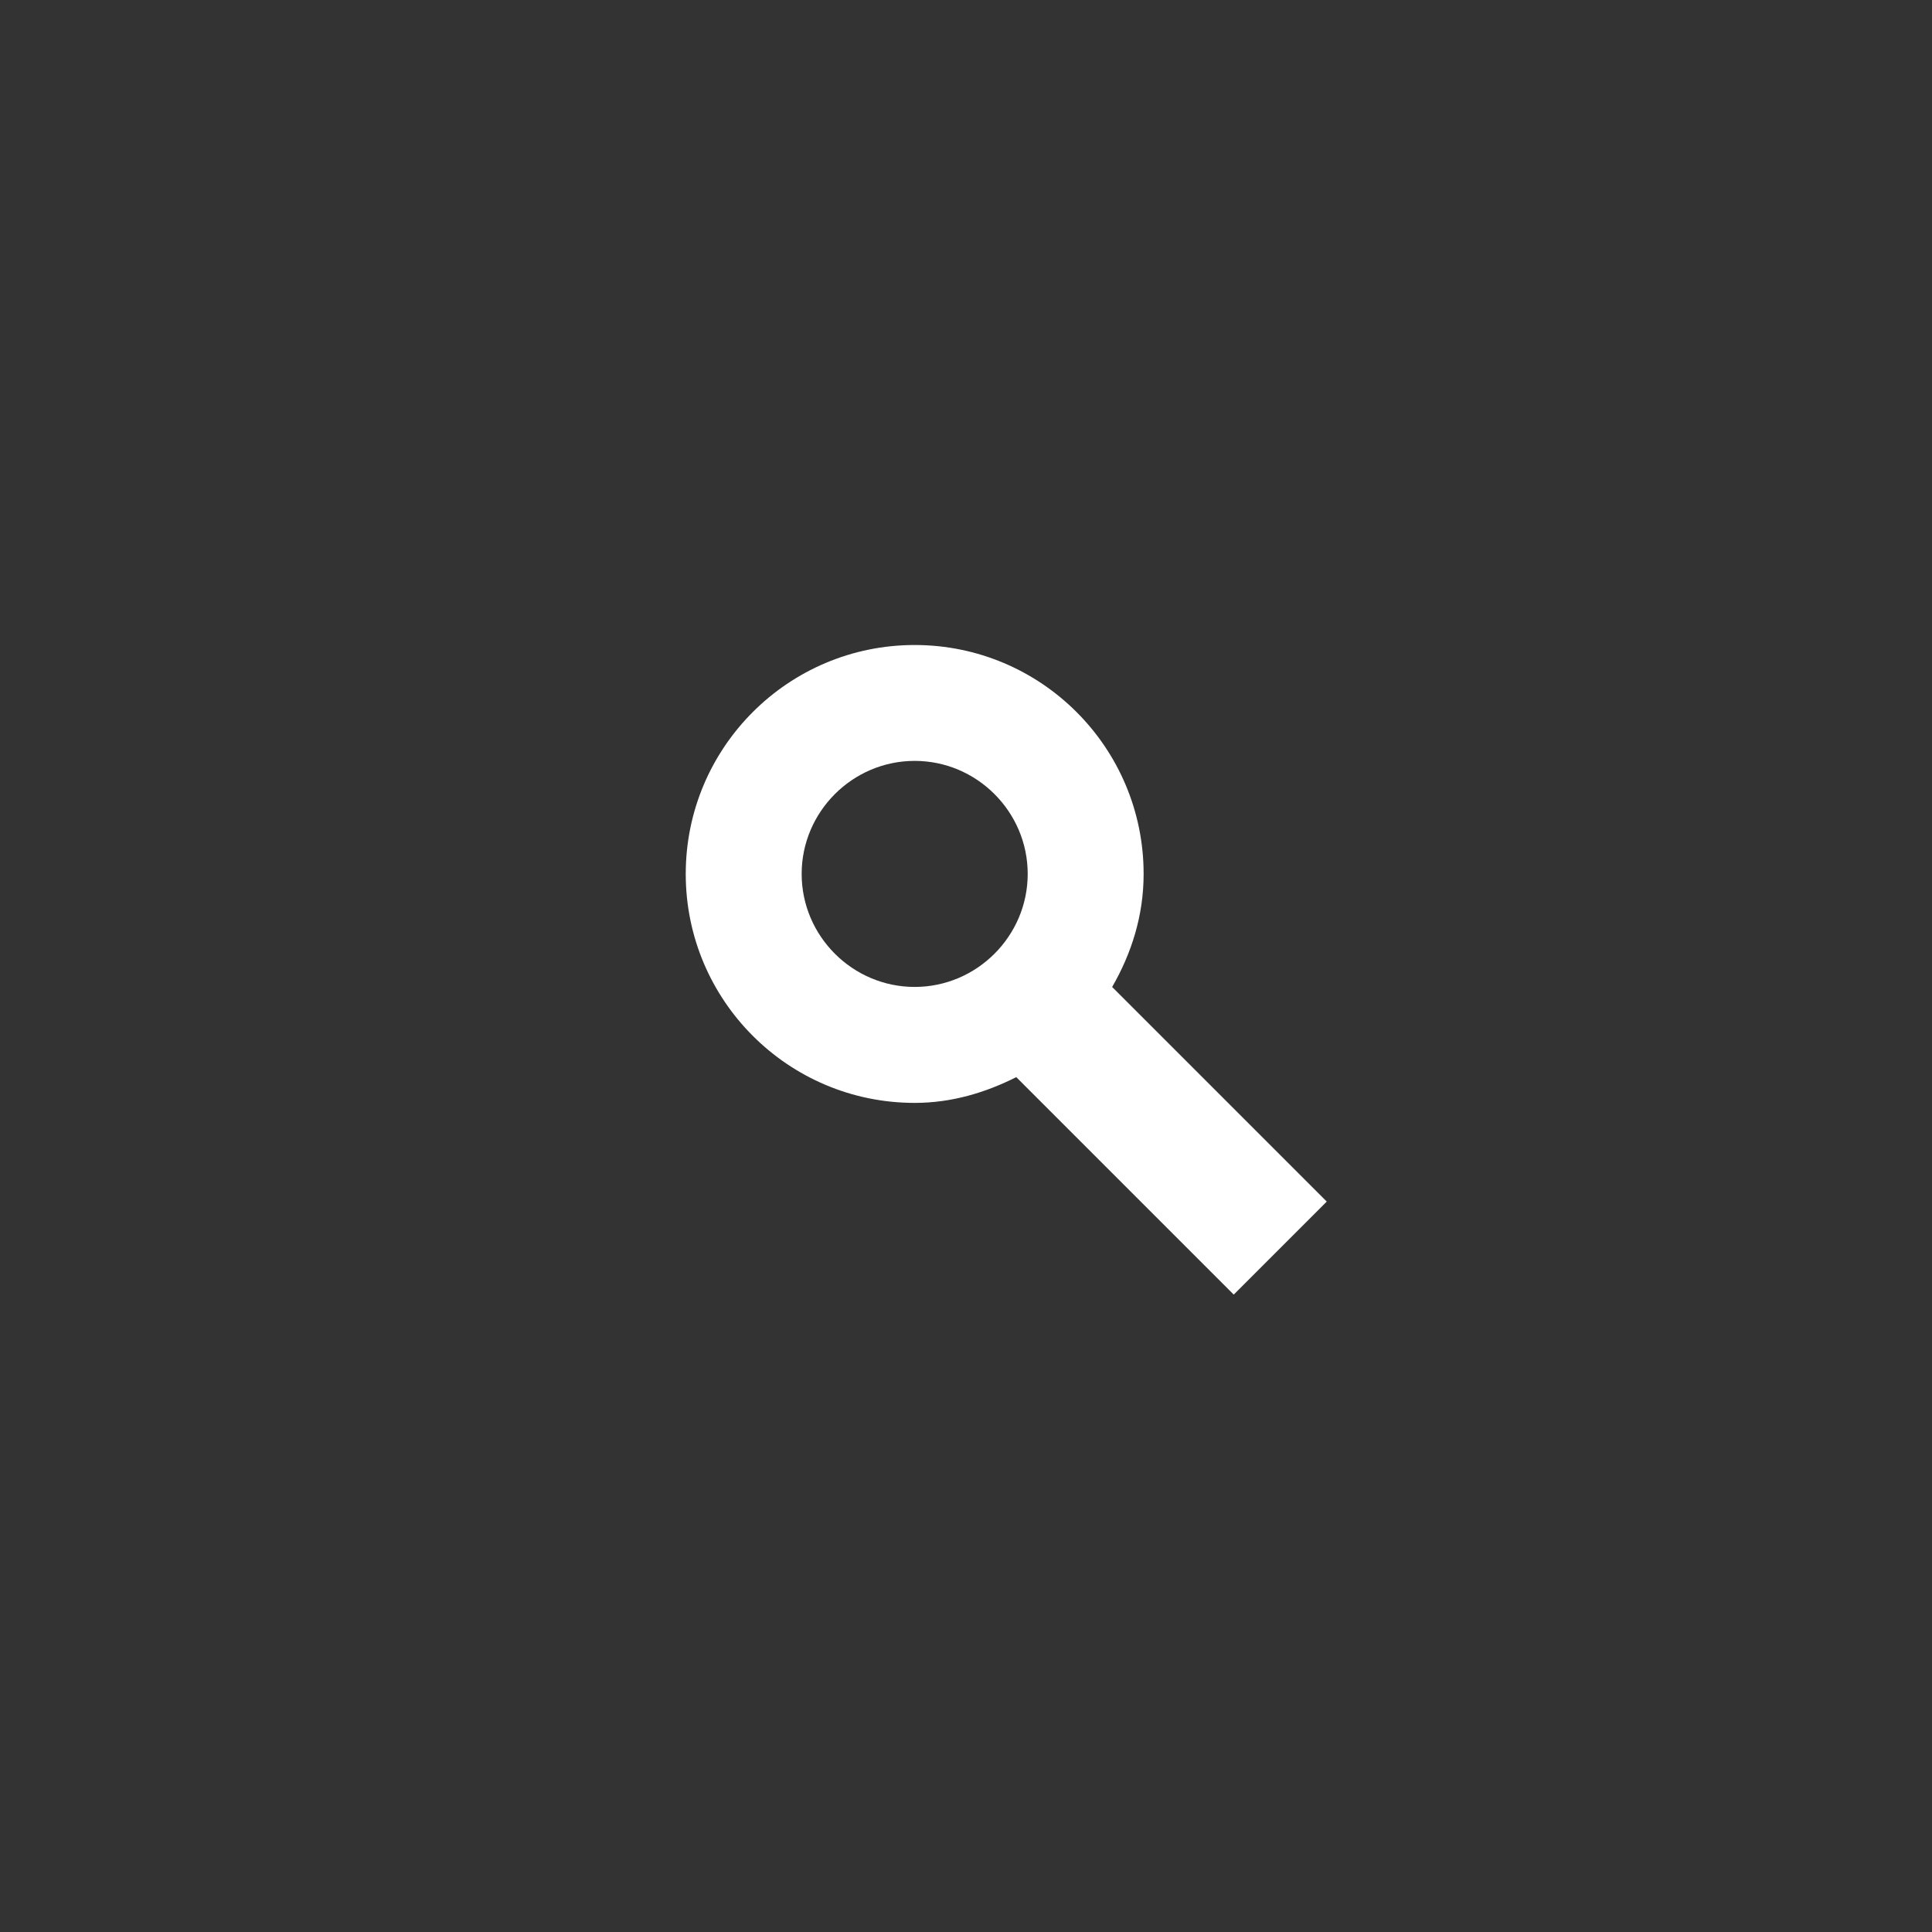 <?xml version="1.0" encoding="UTF-8" standalone="no"?>
<!-- Created with Inkscape (http://www.inkscape.org/) -->

<svg
   xmlns:dc="http://purl.org/dc/elements/1.1/"
   xmlns:cc="http://creativecommons.org/ns#"
   xmlns:rdf="http://www.w3.org/1999/02/22-rdf-syntax-ns#"
   xmlns:svg="http://www.w3.org/2000/svg"
   xmlns="http://www.w3.org/2000/svg"
   xmlns:sodipodi="http://sodipodi.sourceforge.net/DTD/sodipodi-0.dtd"
   xmlns:inkscape="http://www.inkscape.org/namespaces/inkscape"
   width="48"
   height="48"
   id="svg2"
   version="1.1"
   inkscape:version="0.48.4 r9939"
   sodipodi:docname="search.svg">
  <rect width="100%" height="100%" fill="#333333" stroke="none"/>
  <defs
     id="defs4" />
  <sodipodi:namedview
     id="base"
     pagecolor="#ffffff"
     bordercolor="#666666"
     borderopacity="1.0"
     inkscape:pageopacity="0.0"
     inkscape:pageshadow="2"
     inkscape:zoom="31.678384"
     inkscape:cx="23.749661"
     inkscape:cy="23.443194"
     inkscape:document-units="px"
     inkscape:current-layer="layer1"
     showgrid="true"
     inkscape:window-width="1280"
     inkscape:window-height="1000"
     inkscape:window-x="0"
     inkscape:window-y="24"
     inkscape:window-maximized="1">
    <inkscape:grid
       type="xygrid"
       id="grid2993"
       empspacing="5"
       visible="true"
       enabled="true"
       snapvisiblegridlinesonly="true" />
  </sodipodi:namedview>
  <g
     inkscape:label="Layer 1"
     inkscape:groupmode="layer"
     id="layer1"
     transform="translate(0,-1004.362)">
    <path
       style="fill:#ffffff;fill-opacity:1;stroke:none"
       d="m 22.725,1020.387 c -3.141,0 -5.688,2.546 -5.688,5.688 0,3.141 2.546,5.688 5.688,5.688 0.918,0 1.756,-0.254 2.524,-0.64 l 5.403,5.403 2.311,-2.311 -5.332,-5.332 c 0.482,-0.835 0.782,-1.775 0.782,-2.808 0,-3.141 -2.546,-5.688 -5.688,-5.688 z m 0,2.879 c 1.544,0 2.808,1.264 2.808,2.808 0,1.544 -1.264,2.808 -2.808,2.808 -1.544,0 -2.808,-1.264 -2.808,-2.808 0,-1.544 1.264,-2.808 2.808,-2.808 z"
       id="rect2988"
       inkscape:connector-curvature="0" />
  </g>
</svg>
